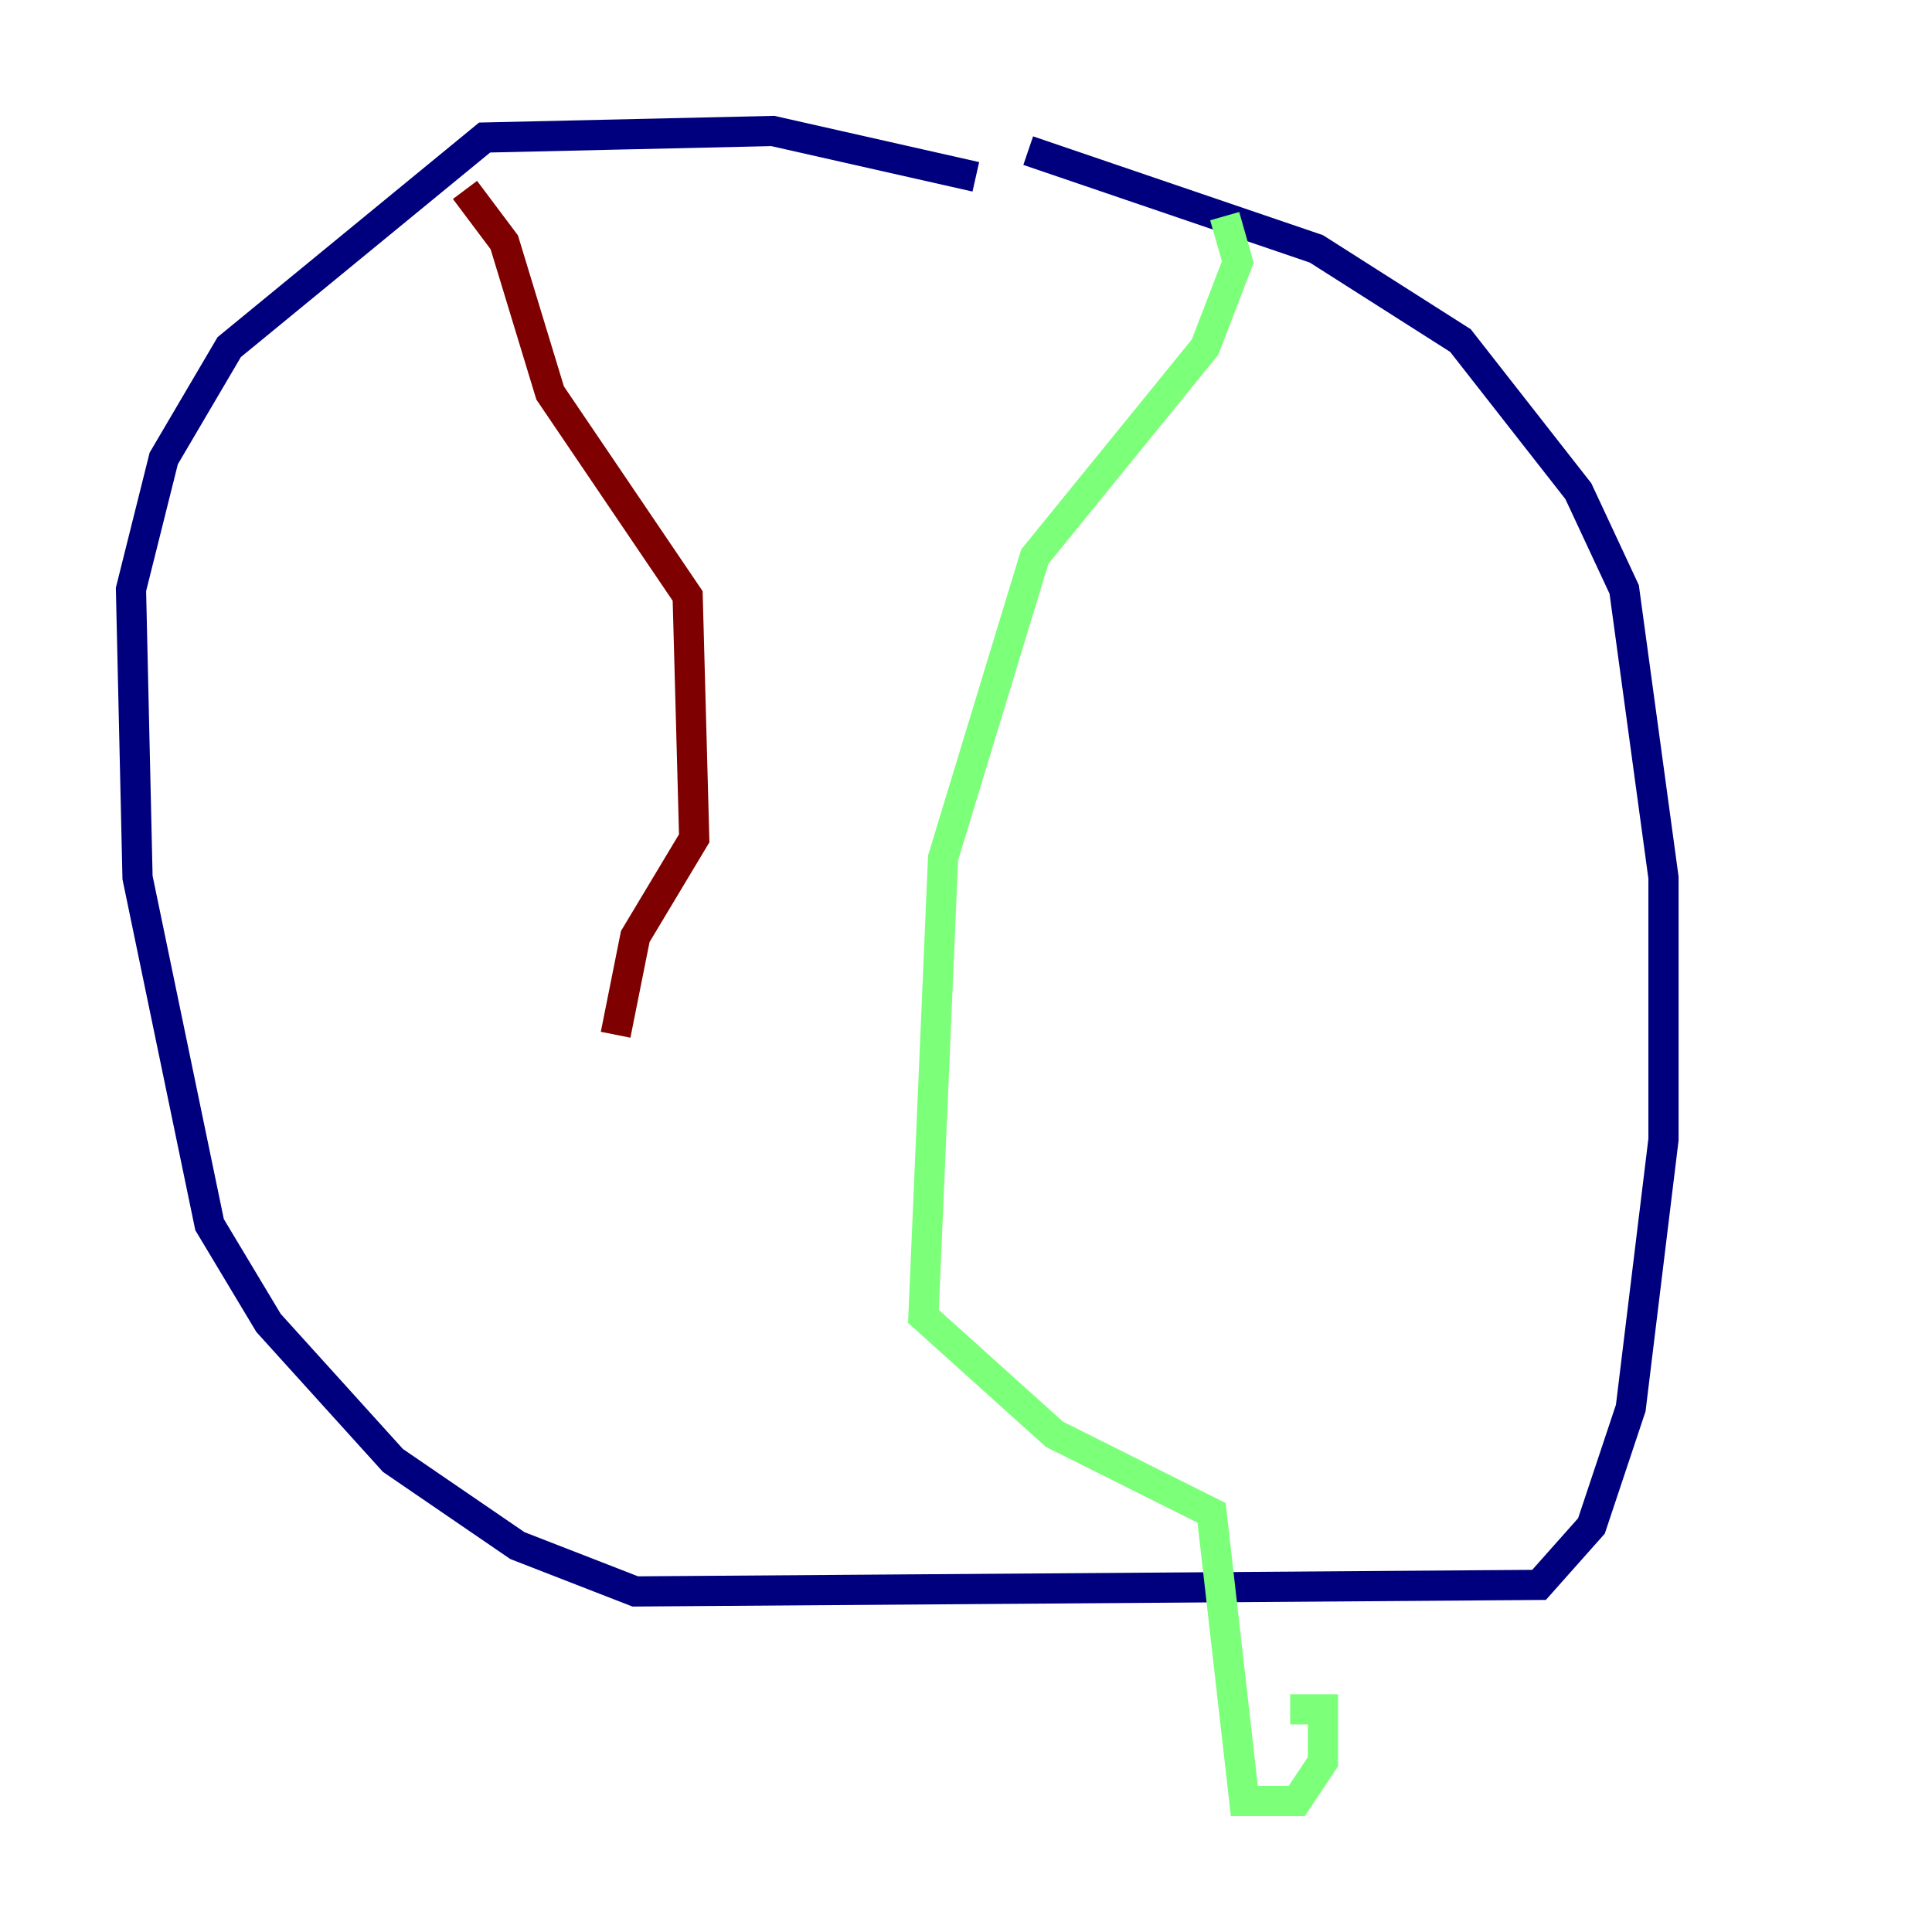 <?xml version="1.0" encoding="utf-8" ?>
<svg baseProfile="tiny" height="128" version="1.2" viewBox="0,0,128,128" width="128" xmlns="http://www.w3.org/2000/svg" xmlns:ev="http://www.w3.org/2001/xml-events" xmlns:xlink="http://www.w3.org/1999/xlink"><defs /><polyline fill="none" points="64.651,11.715 51.2,8.678 32.108,9.112 15.186,22.997 10.848,30.373 8.678,39.051 9.112,58.142 13.885,81.139 17.79,87.647 26.034,96.759 34.278,102.4 42.088,105.437 101.966,105.003 105.437,101.098 108.041,93.288 110.21,75.498 110.21,58.142 107.607,39.051 104.57,32.542 96.759,22.563 87.214,16.488 68.122,9.98" stroke="#00007f" stroke-width="2" /><polyline fill="none" points="81.139,14.319 82.007,17.356 79.837,22.997 68.556,36.881 62.481,56.841 61.18,87.214 69.858,95.024 80.271,100.231 82.441,119.322 85.912,119.322 87.647,116.719 87.647,113.248 85.478,113.248" stroke="#7cff79" stroke-width="2" /><polyline fill="none" points="30.807,12.583 33.41,16.054 36.447,26.034 45.559,39.485 45.993,55.539 42.088,62.047 40.786,68.556" stroke="#7f0000" stroke-width="2" /></svg>